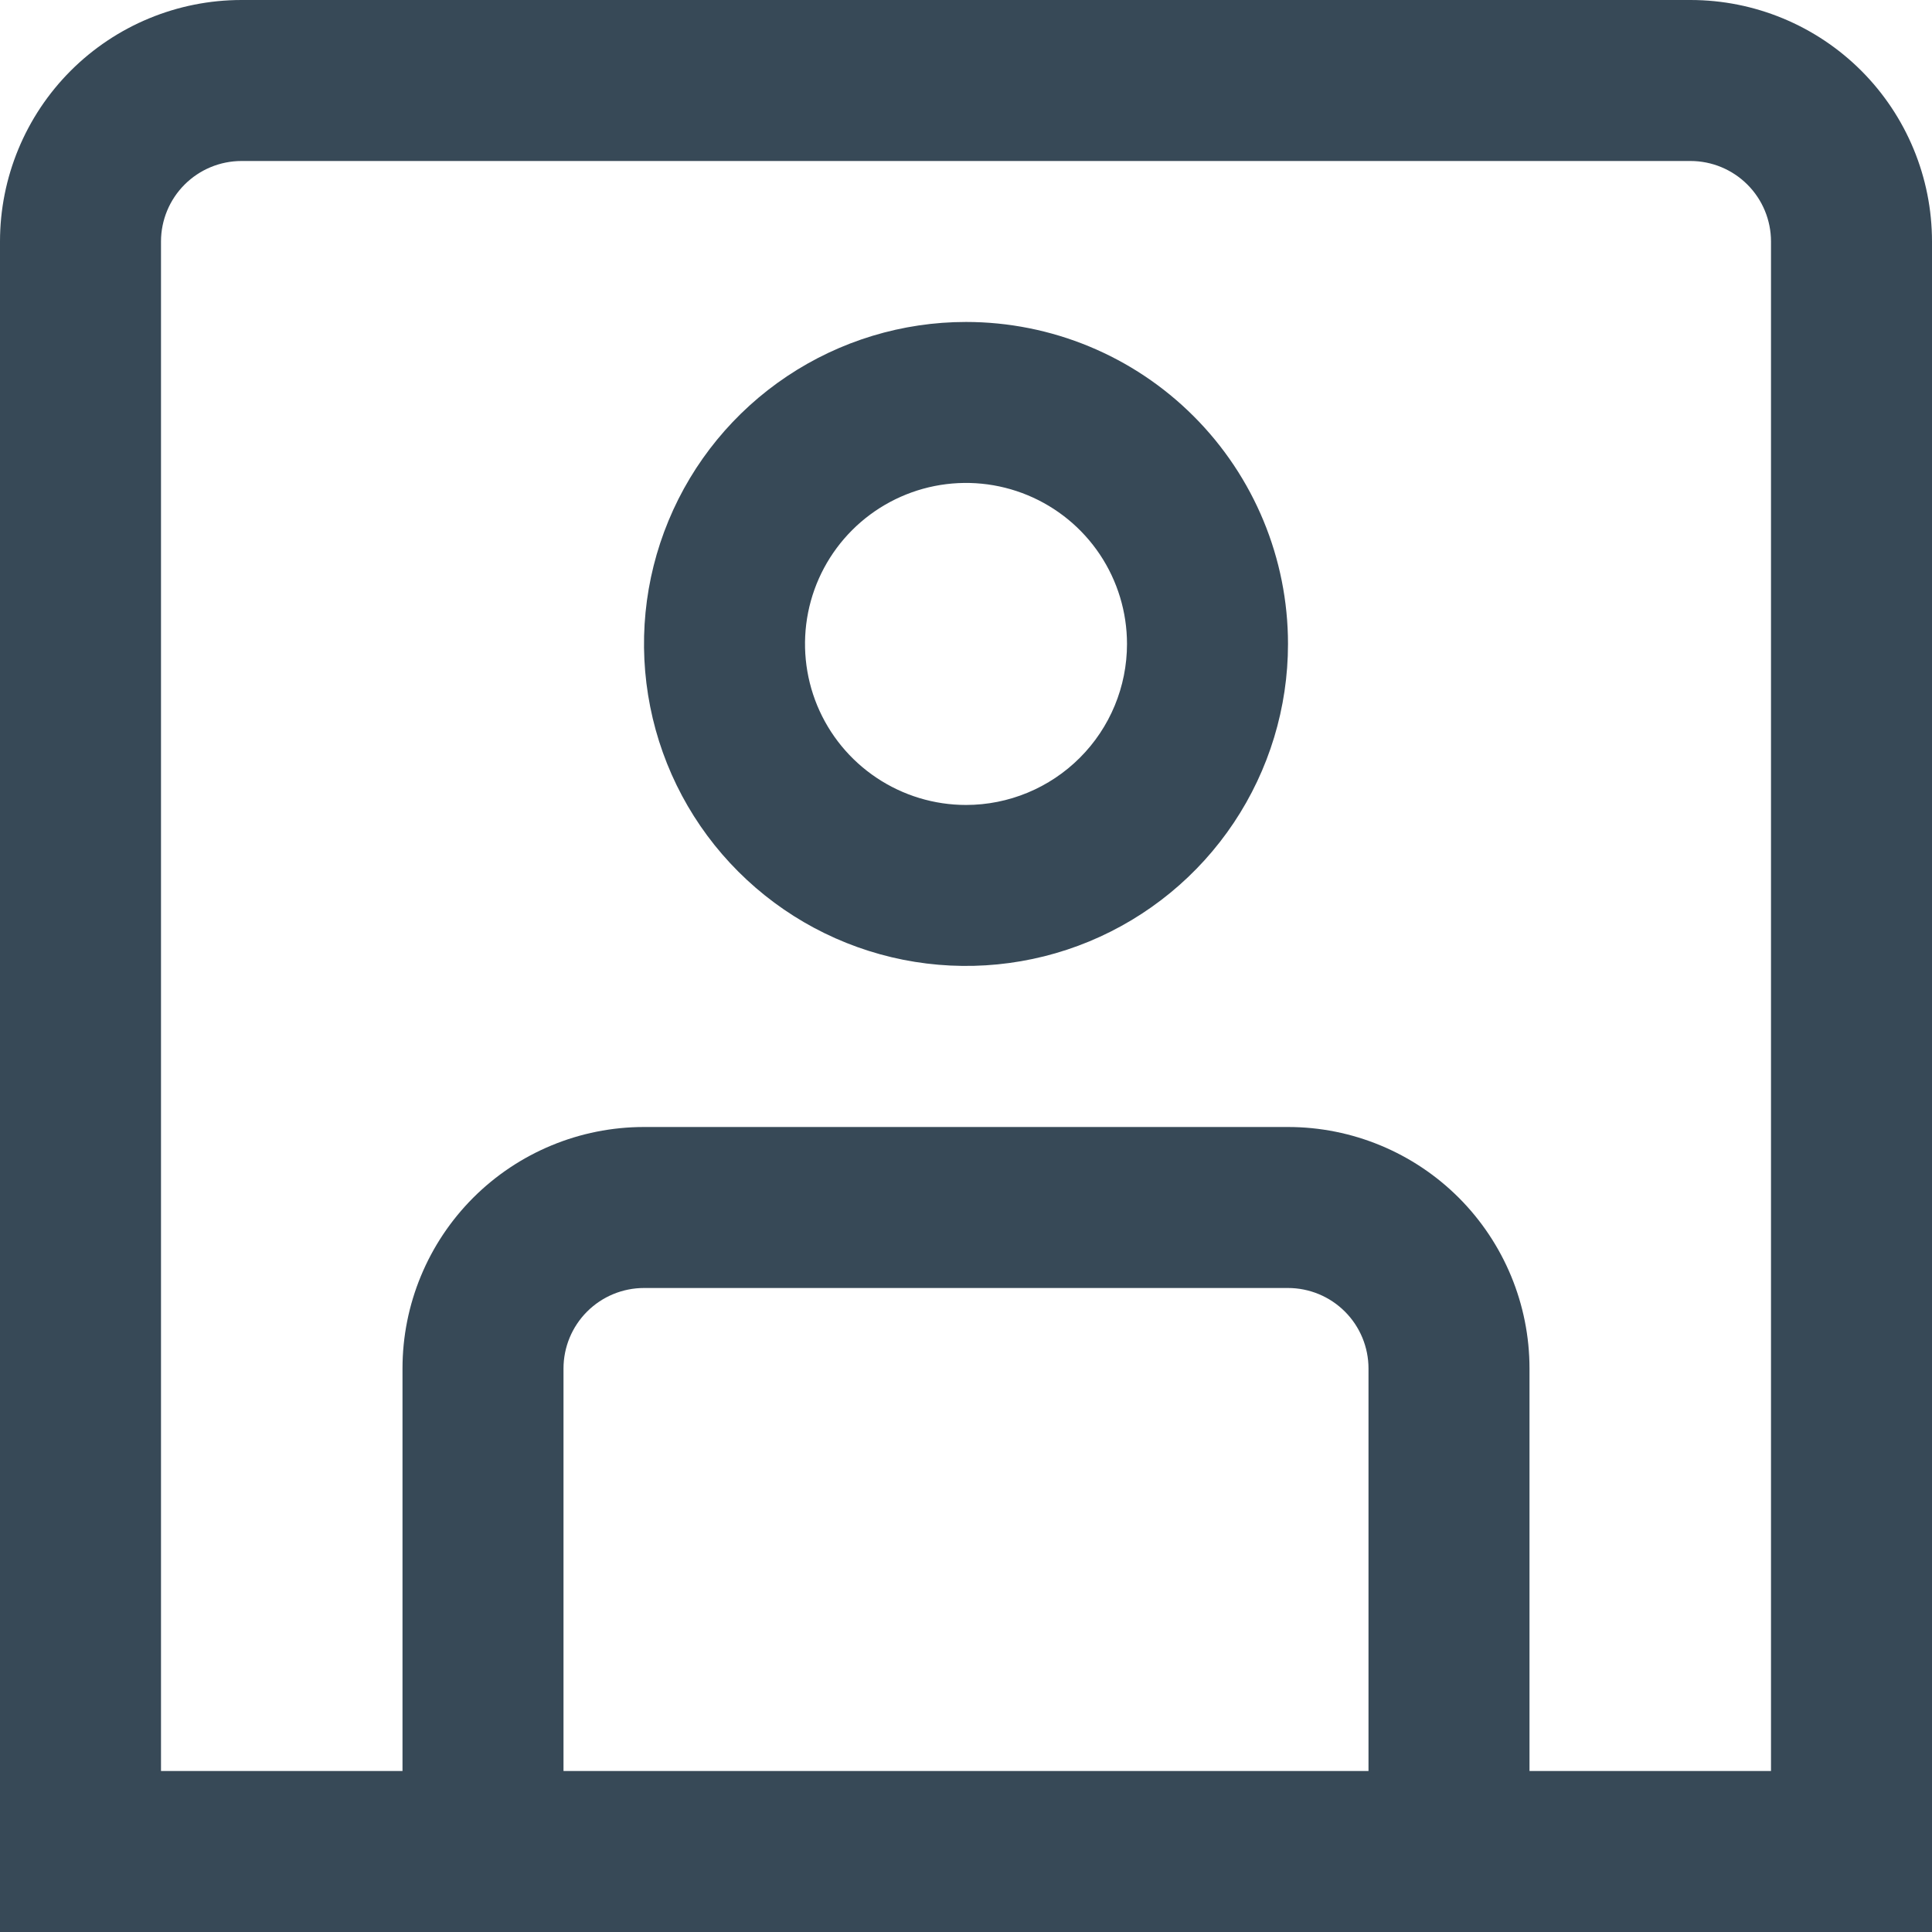 <svg width="48" height="48" viewBox="0 0 48 48" fill="none" xmlns="http://www.w3.org/2000/svg" xmlns:xlink="http://www.w3.org/1999/xlink">
<path d="M42,0L6,0C4.409,0 2.883,0.632 1.757,1.757C0.632,2.883 0,4.409 0,6L0,48L48,48L48,6C48,4.409 47.368,2.883 46.243,1.757C45.117,0.632 43.591,0 42,0L42,0ZM14,44L14,34C14,33.47 14.211,32.961 14.586,32.586C14.961,32.211 15.47,32 16,32L32,32C32.53,32 33.039,32.211 33.414,32.586C33.789,32.961 34,33.47 34,34L34,44L14,44ZM44,44L38,44L38,34C38,32.409 37.368,30.883 36.243,29.757C35.117,28.632 33.591,28 32,28L16,28C14.409,28 12.883,28.632 11.757,29.757C10.632,30.883 10,32.409 10,34L10,44L4,44L4,6C4,5.47 4.211,4.961 4.586,4.586C4.961,4.211 5.47,4 6,4L42,4C42.53,4 43.039,4.211 43.414,4.586C43.789,4.961 44,5.47 44,6L44,44Z" fill="#374957"/>
<path d="M24,7.999C22.418,7.999 20.871,8.468 19.555,9.347C18.24,10.226 17.214,11.475 16.609,12.937C16.003,14.399 15.845,16.007 16.154,17.559C16.462,19.111 17.224,20.537 18.343,21.655C19.462,22.774 20.887,23.536 22.439,23.845C23.991,24.153 25.6,23.995 27.061,23.39C28.523,22.784 29.773,21.759 30.652,20.443C31.531,19.127 32,17.581 32,15.999C32,13.877 31.157,11.842 29.657,10.342C28.157,8.841 26.122,7.999 24,7.999ZM24,19.999C23.209,19.999 22.436,19.764 21.778,19.324C21.12,18.885 20.607,18.26 20.304,17.529C20.002,16.798 19.923,15.994 20.077,15.218C20.231,14.442 20.612,13.73 21.172,13.17C21.731,12.611 22.444,12.23 23.22,12.075C23.996,11.921 24.8,12 25.531,12.303C26.262,12.606 26.886,13.118 27.326,13.776C27.765,14.434 28,15.207 28,15.999C28,17.059 27.579,18.077 26.828,18.827C26.078,19.577 25.061,19.999 24,19.999Z" fill="#374957"/>
</svg>
